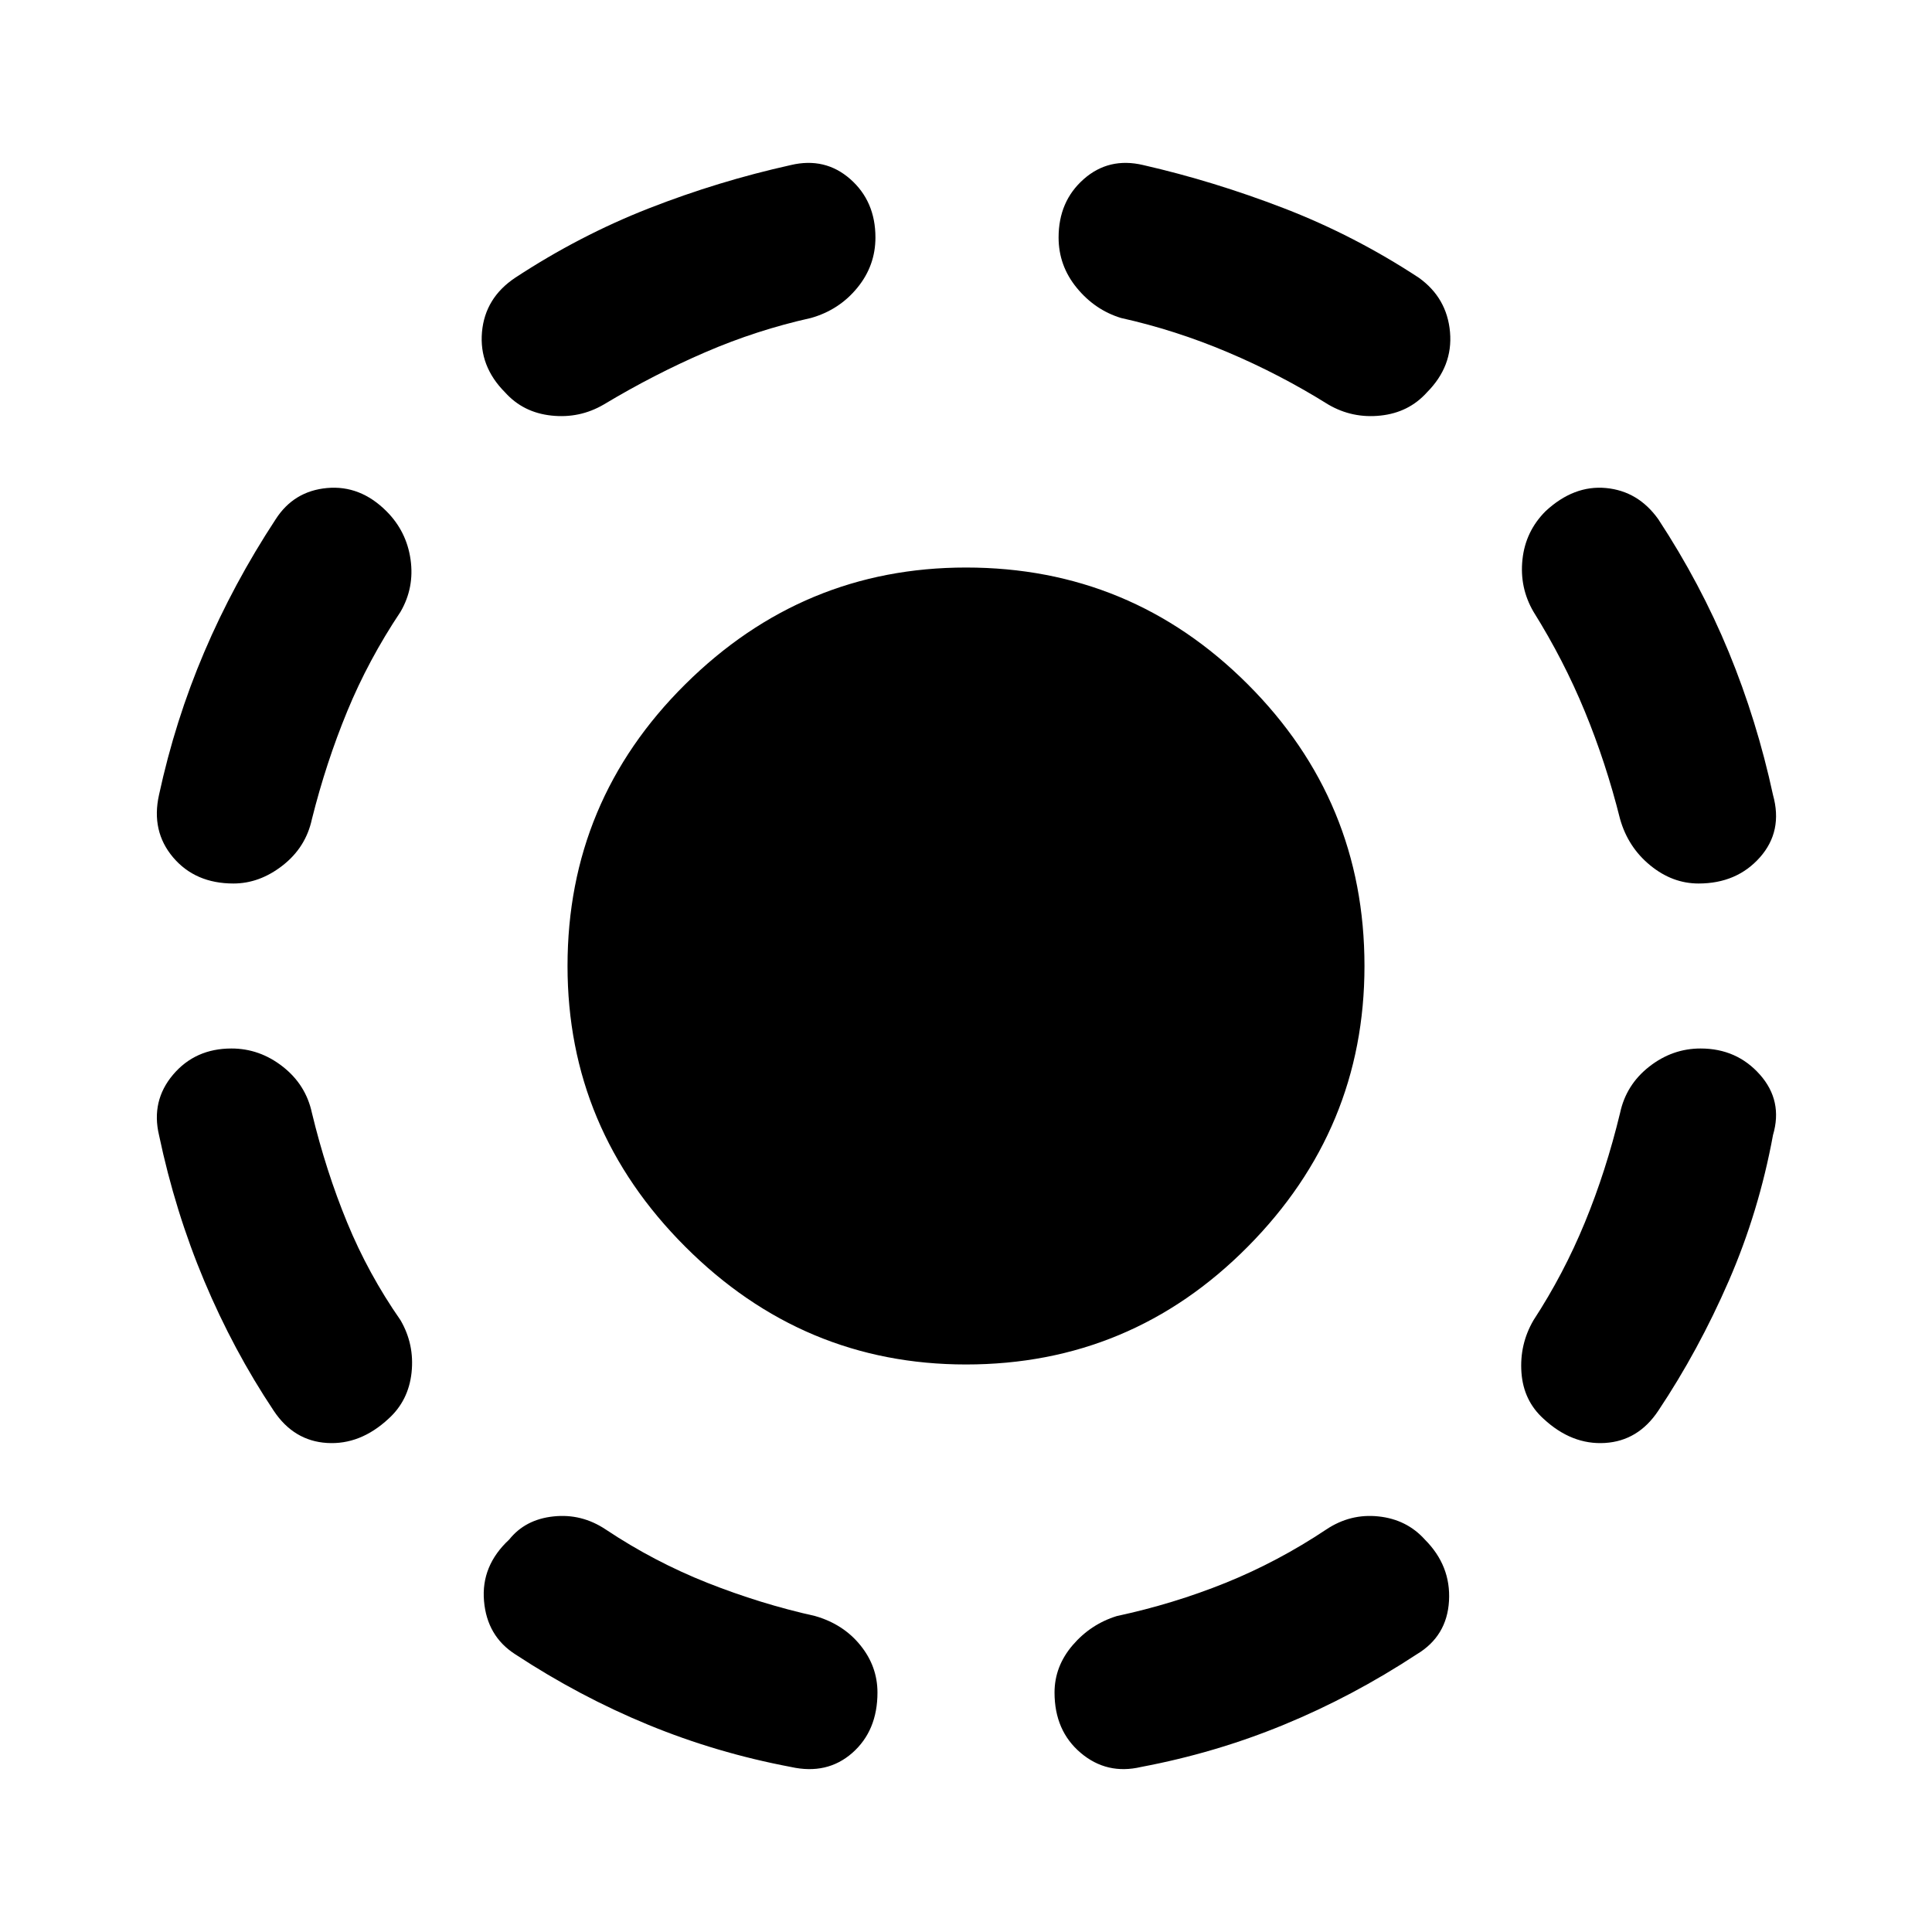 <svg xmlns="http://www.w3.org/2000/svg" height="40" width="40"><path d="M20 28.25Q16.625 28.25 14.188 25.812Q11.75 23.375 11.75 20Q11.75 16.583 14.188 14.167Q16.625 11.75 20 11.75Q23.417 11.75 25.833 14.167Q28.25 16.583 28.25 20Q28.25 23.375 25.833 25.812Q23.417 28.25 20 28.25ZM23.625 36.583Q22.917 36.75 22.375 36.292Q21.833 35.833 21.833 35.042Q21.833 34.5 22.208 34.062Q22.583 33.625 23.125 33.458Q24.292 33.208 25.375 32.771Q26.458 32.333 27.458 31.667Q27.958 31.333 28.542 31.396Q29.125 31.458 29.5 31.875Q30.042 32.417 30 33.146Q29.958 33.875 29.333 34.25Q28 35.125 26.583 35.708Q25.167 36.292 23.625 36.583ZM31.958 29.375Q31.542 29 31.5 28.417Q31.458 27.833 31.75 27.333Q32.375 26.375 32.812 25.312Q33.25 24.25 33.542 23.042Q33.667 22.458 34.146 22.083Q34.625 21.708 35.208 21.708Q35.958 21.708 36.438 22.25Q36.917 22.792 36.708 23.5Q36.417 25.083 35.792 26.521Q35.167 27.958 34.333 29.208Q33.917 29.833 33.229 29.875Q32.542 29.917 31.958 29.375ZM35.167 18.292Q34.625 18.292 34.167 17.917Q33.708 17.542 33.542 16.958Q33.25 15.792 32.812 14.729Q32.375 13.667 31.75 12.667Q31.458 12.167 31.521 11.583Q31.583 11 32 10.583Q32.583 10.042 33.25 10.104Q33.917 10.167 34.333 10.75Q35.208 12.083 35.792 13.5Q36.375 14.917 36.708 16.458Q36.917 17.208 36.438 17.75Q35.958 18.292 35.167 18.292ZM27.5 8.375Q26.5 7.75 25.417 7.292Q24.333 6.833 23.208 6.583Q22.667 6.417 22.292 5.958Q21.917 5.5 21.917 4.917Q21.917 4.167 22.438 3.708Q22.958 3.25 23.667 3.417Q25.125 3.75 26.583 4.312Q28.042 4.875 29.375 5.75Q29.958 6.167 30.021 6.875Q30.083 7.583 29.542 8.125Q29.167 8.542 28.583 8.604Q28 8.667 27.5 8.375ZM16.375 36.583Q14.833 36.292 13.417 35.708Q12 35.125 10.667 34.25Q10.083 33.875 10.021 33.146Q9.958 32.417 10.542 31.875Q10.875 31.458 11.458 31.396Q12.042 31.333 12.542 31.667Q13.542 32.333 14.646 32.771Q15.75 33.208 16.875 33.458Q17.458 33.625 17.812 34.062Q18.167 34.5 18.167 35.042Q18.167 35.833 17.646 36.292Q17.125 36.75 16.375 36.583ZM8.042 29.375Q7.458 29.917 6.771 29.875Q6.083 29.833 5.667 29.208Q4.833 27.958 4.229 26.521Q3.625 25.083 3.292 23.5Q3.125 22.792 3.583 22.25Q4.042 21.708 4.792 21.708Q5.375 21.708 5.854 22.083Q6.333 22.458 6.458 23.042Q6.75 24.25 7.188 25.312Q7.625 26.375 8.292 27.333Q8.583 27.833 8.521 28.417Q8.458 29 8.042 29.375ZM4.833 18.292Q4.042 18.292 3.583 17.75Q3.125 17.208 3.292 16.458Q3.625 14.917 4.229 13.5Q4.833 12.083 5.708 10.75Q6.083 10.167 6.771 10.104Q7.458 10.042 8 10.583Q8.417 11 8.5 11.583Q8.583 12.167 8.292 12.667Q7.625 13.667 7.188 14.729Q6.75 15.792 6.458 16.958Q6.333 17.542 5.854 17.917Q5.375 18.292 4.833 18.292ZM12.5 8.375Q12 8.667 11.417 8.604Q10.833 8.542 10.458 8.125Q9.917 7.583 9.979 6.875Q10.042 6.167 10.667 5.75Q12 4.875 13.438 4.312Q14.875 3.75 16.375 3.417Q17.083 3.25 17.604 3.708Q18.125 4.167 18.125 4.917Q18.125 5.5 17.75 5.958Q17.375 6.417 16.792 6.583Q15.667 6.833 14.604 7.292Q13.542 7.75 12.5 8.375Z"/></svg>